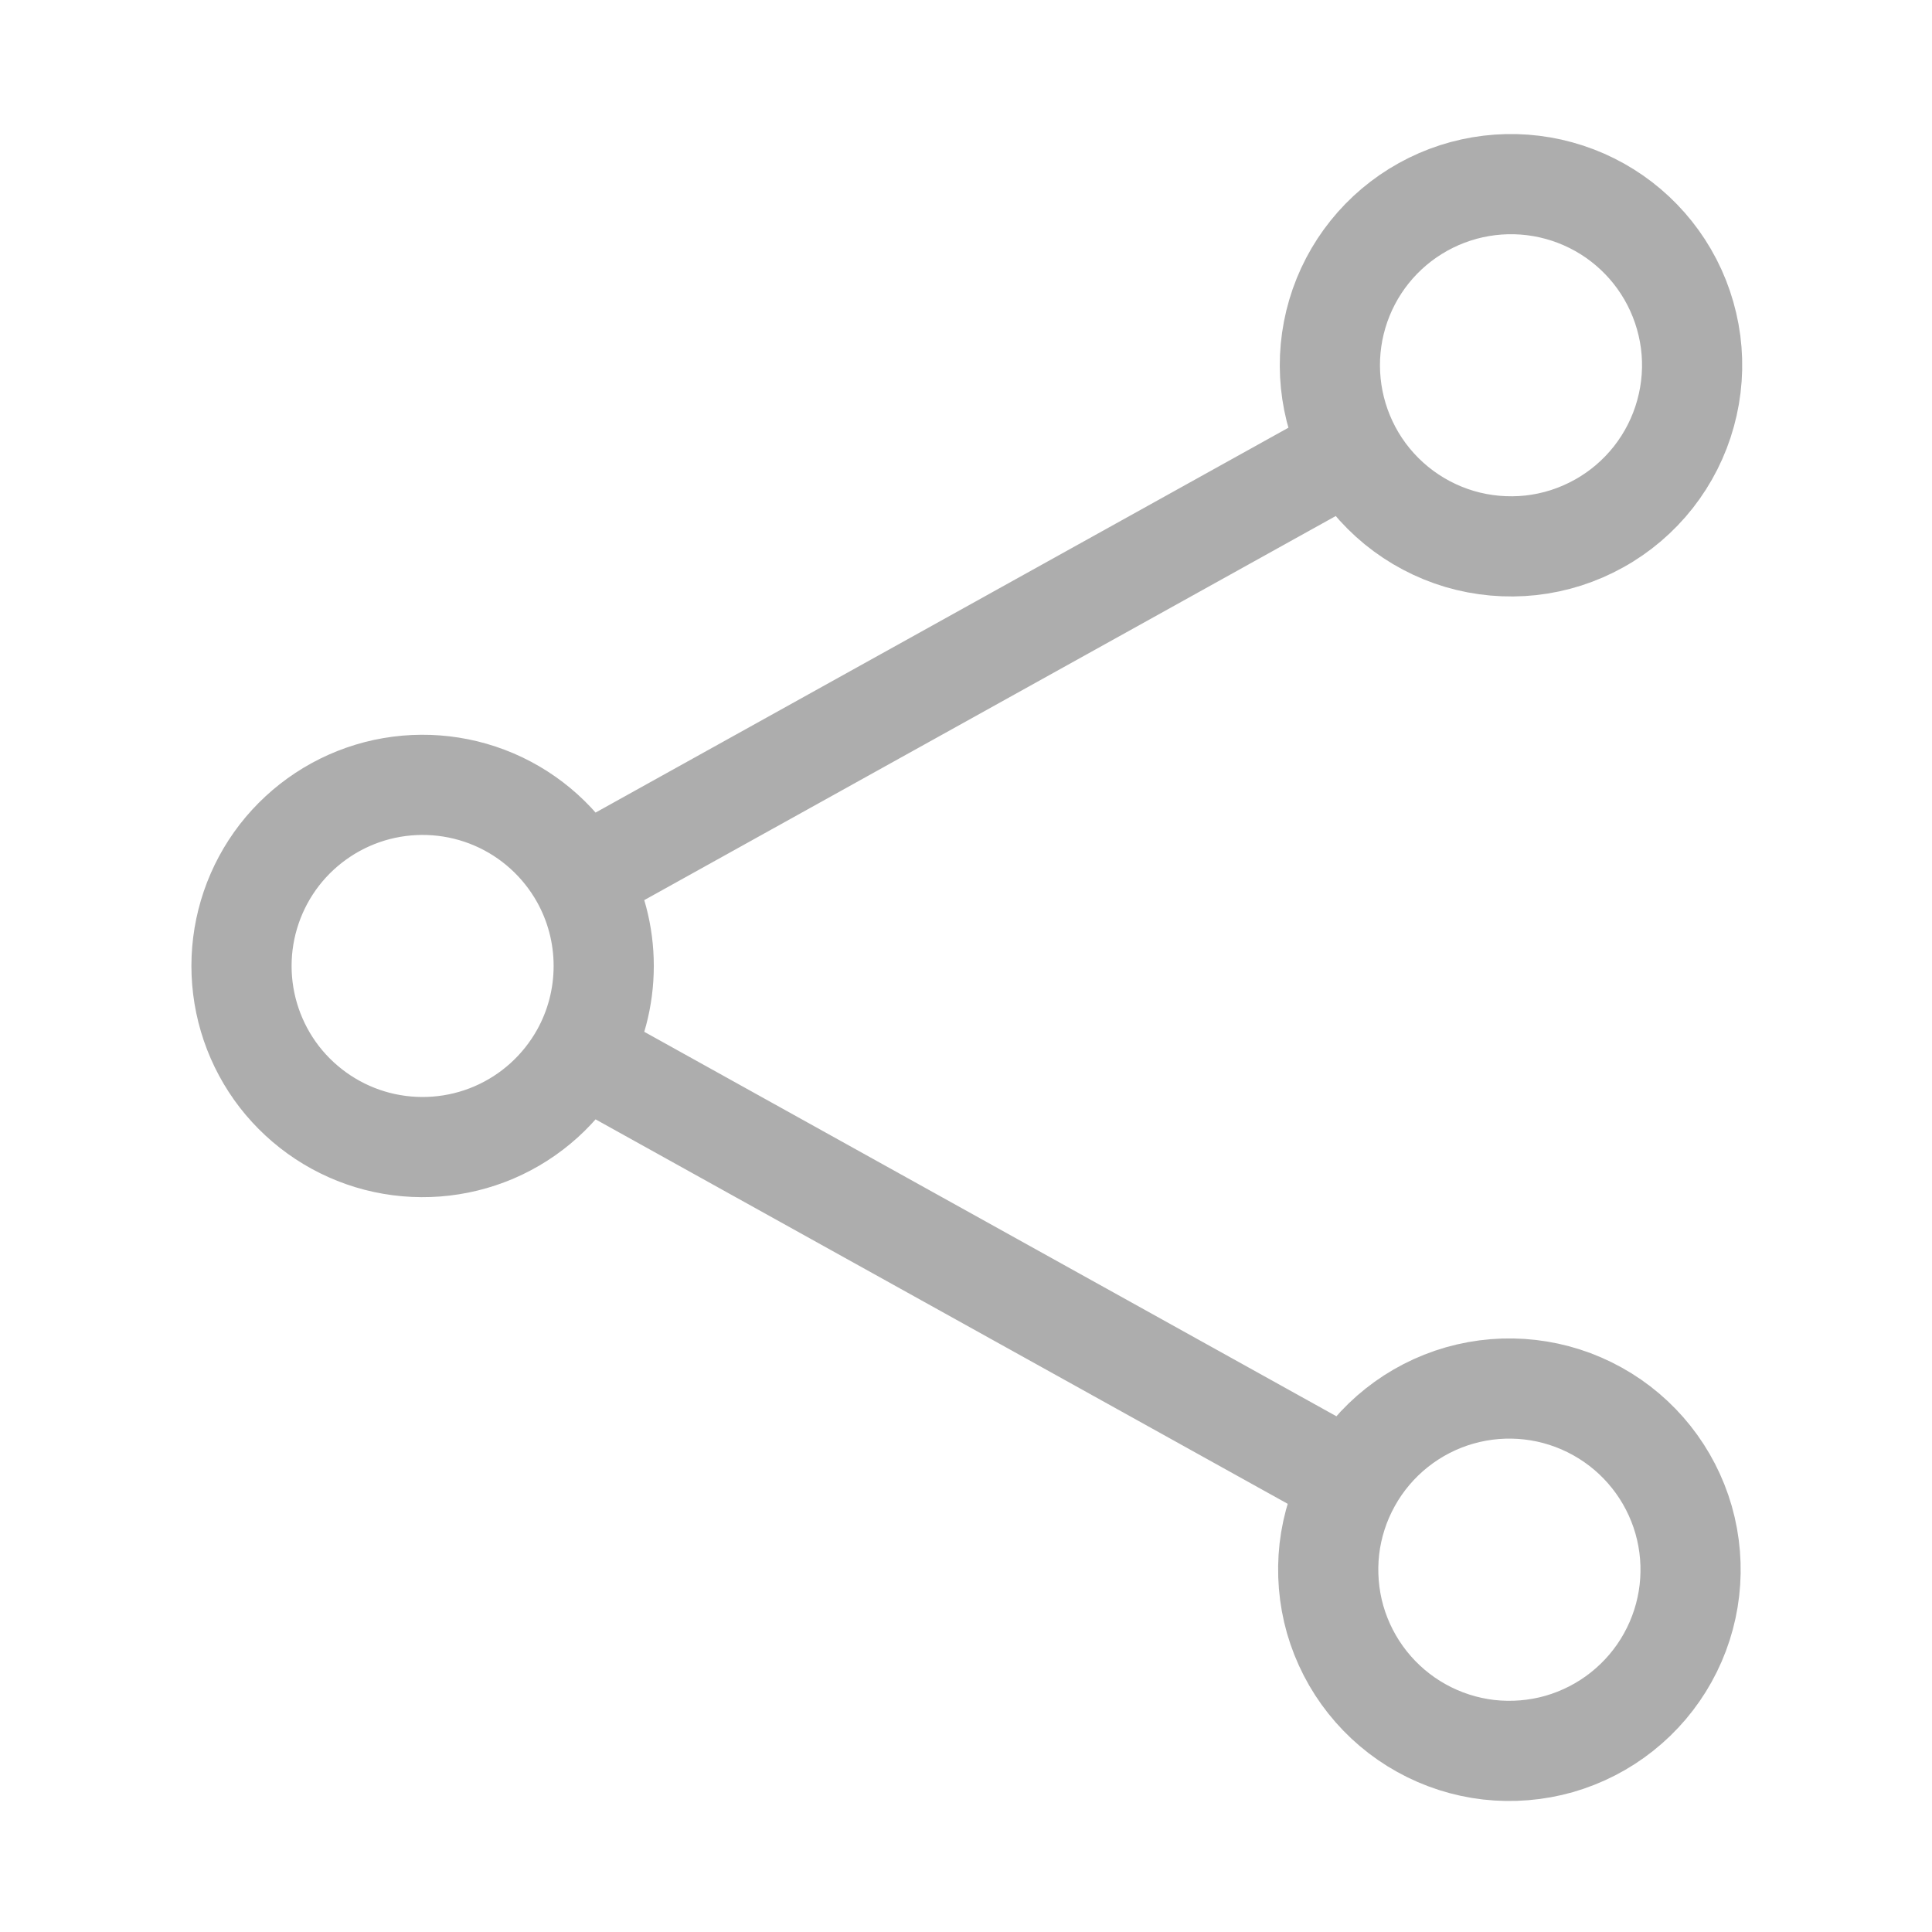 <svg width="27" height="27" viewBox="0 0 27 27" fill="none" xmlns="http://www.w3.org/2000/svg">
<path d="M8.119 12.27C7.846 11.78 7.419 11.394 6.904 11.173C6.388 10.952 5.814 10.909 5.271 11.049C4.728 11.19 4.248 11.507 3.904 11.95C3.561 12.394 3.375 12.939 3.375 13.499C3.375 14.06 3.561 14.605 3.904 15.049C4.248 15.492 4.728 15.809 5.271 15.95C5.814 16.09 6.388 16.047 6.904 15.826C7.419 15.605 7.846 15.219 8.119 14.729M8.119 12.27C8.321 12.634 8.437 13.053 8.437 13.499C8.437 13.946 8.321 14.366 8.119 14.729M8.119 12.27L18.881 6.292M8.119 14.729L18.881 20.707M18.881 6.292C19.038 6.589 19.254 6.851 19.514 7.064C19.775 7.277 20.075 7.436 20.398 7.532C20.72 7.627 21.059 7.657 21.393 7.621C21.728 7.584 22.051 7.481 22.345 7.317C22.64 7.154 22.898 6.933 23.106 6.669C23.314 6.404 23.467 6.101 23.556 5.777C23.646 5.452 23.67 5.113 23.627 4.78C23.583 4.446 23.474 4.124 23.305 3.833C22.972 3.26 22.428 2.84 21.788 2.664C21.149 2.488 20.466 2.57 19.887 2.892C19.307 3.214 18.877 3.75 18.689 4.386C18.501 5.022 18.57 5.706 18.881 6.292ZM18.881 20.707C18.719 20.998 18.616 21.318 18.578 21.648C18.541 21.978 18.568 22.313 18.659 22.633C18.751 22.952 18.904 23.251 19.111 23.511C19.318 23.772 19.574 23.989 19.864 24.15C20.155 24.312 20.475 24.415 20.805 24.453C21.135 24.49 21.47 24.463 21.79 24.372C22.109 24.28 22.408 24.127 22.668 23.92C22.929 23.713 23.146 23.457 23.307 23.167C23.634 22.58 23.713 21.887 23.529 21.241C23.344 20.596 22.911 20.05 22.324 19.724C21.736 19.397 21.044 19.318 20.398 19.502C19.753 19.687 19.207 20.12 18.881 20.707Z" stroke="#ADADAD" stroke-width="1.4" stroke-linecap="round" stroke-linejoin="round"/>
</svg>
